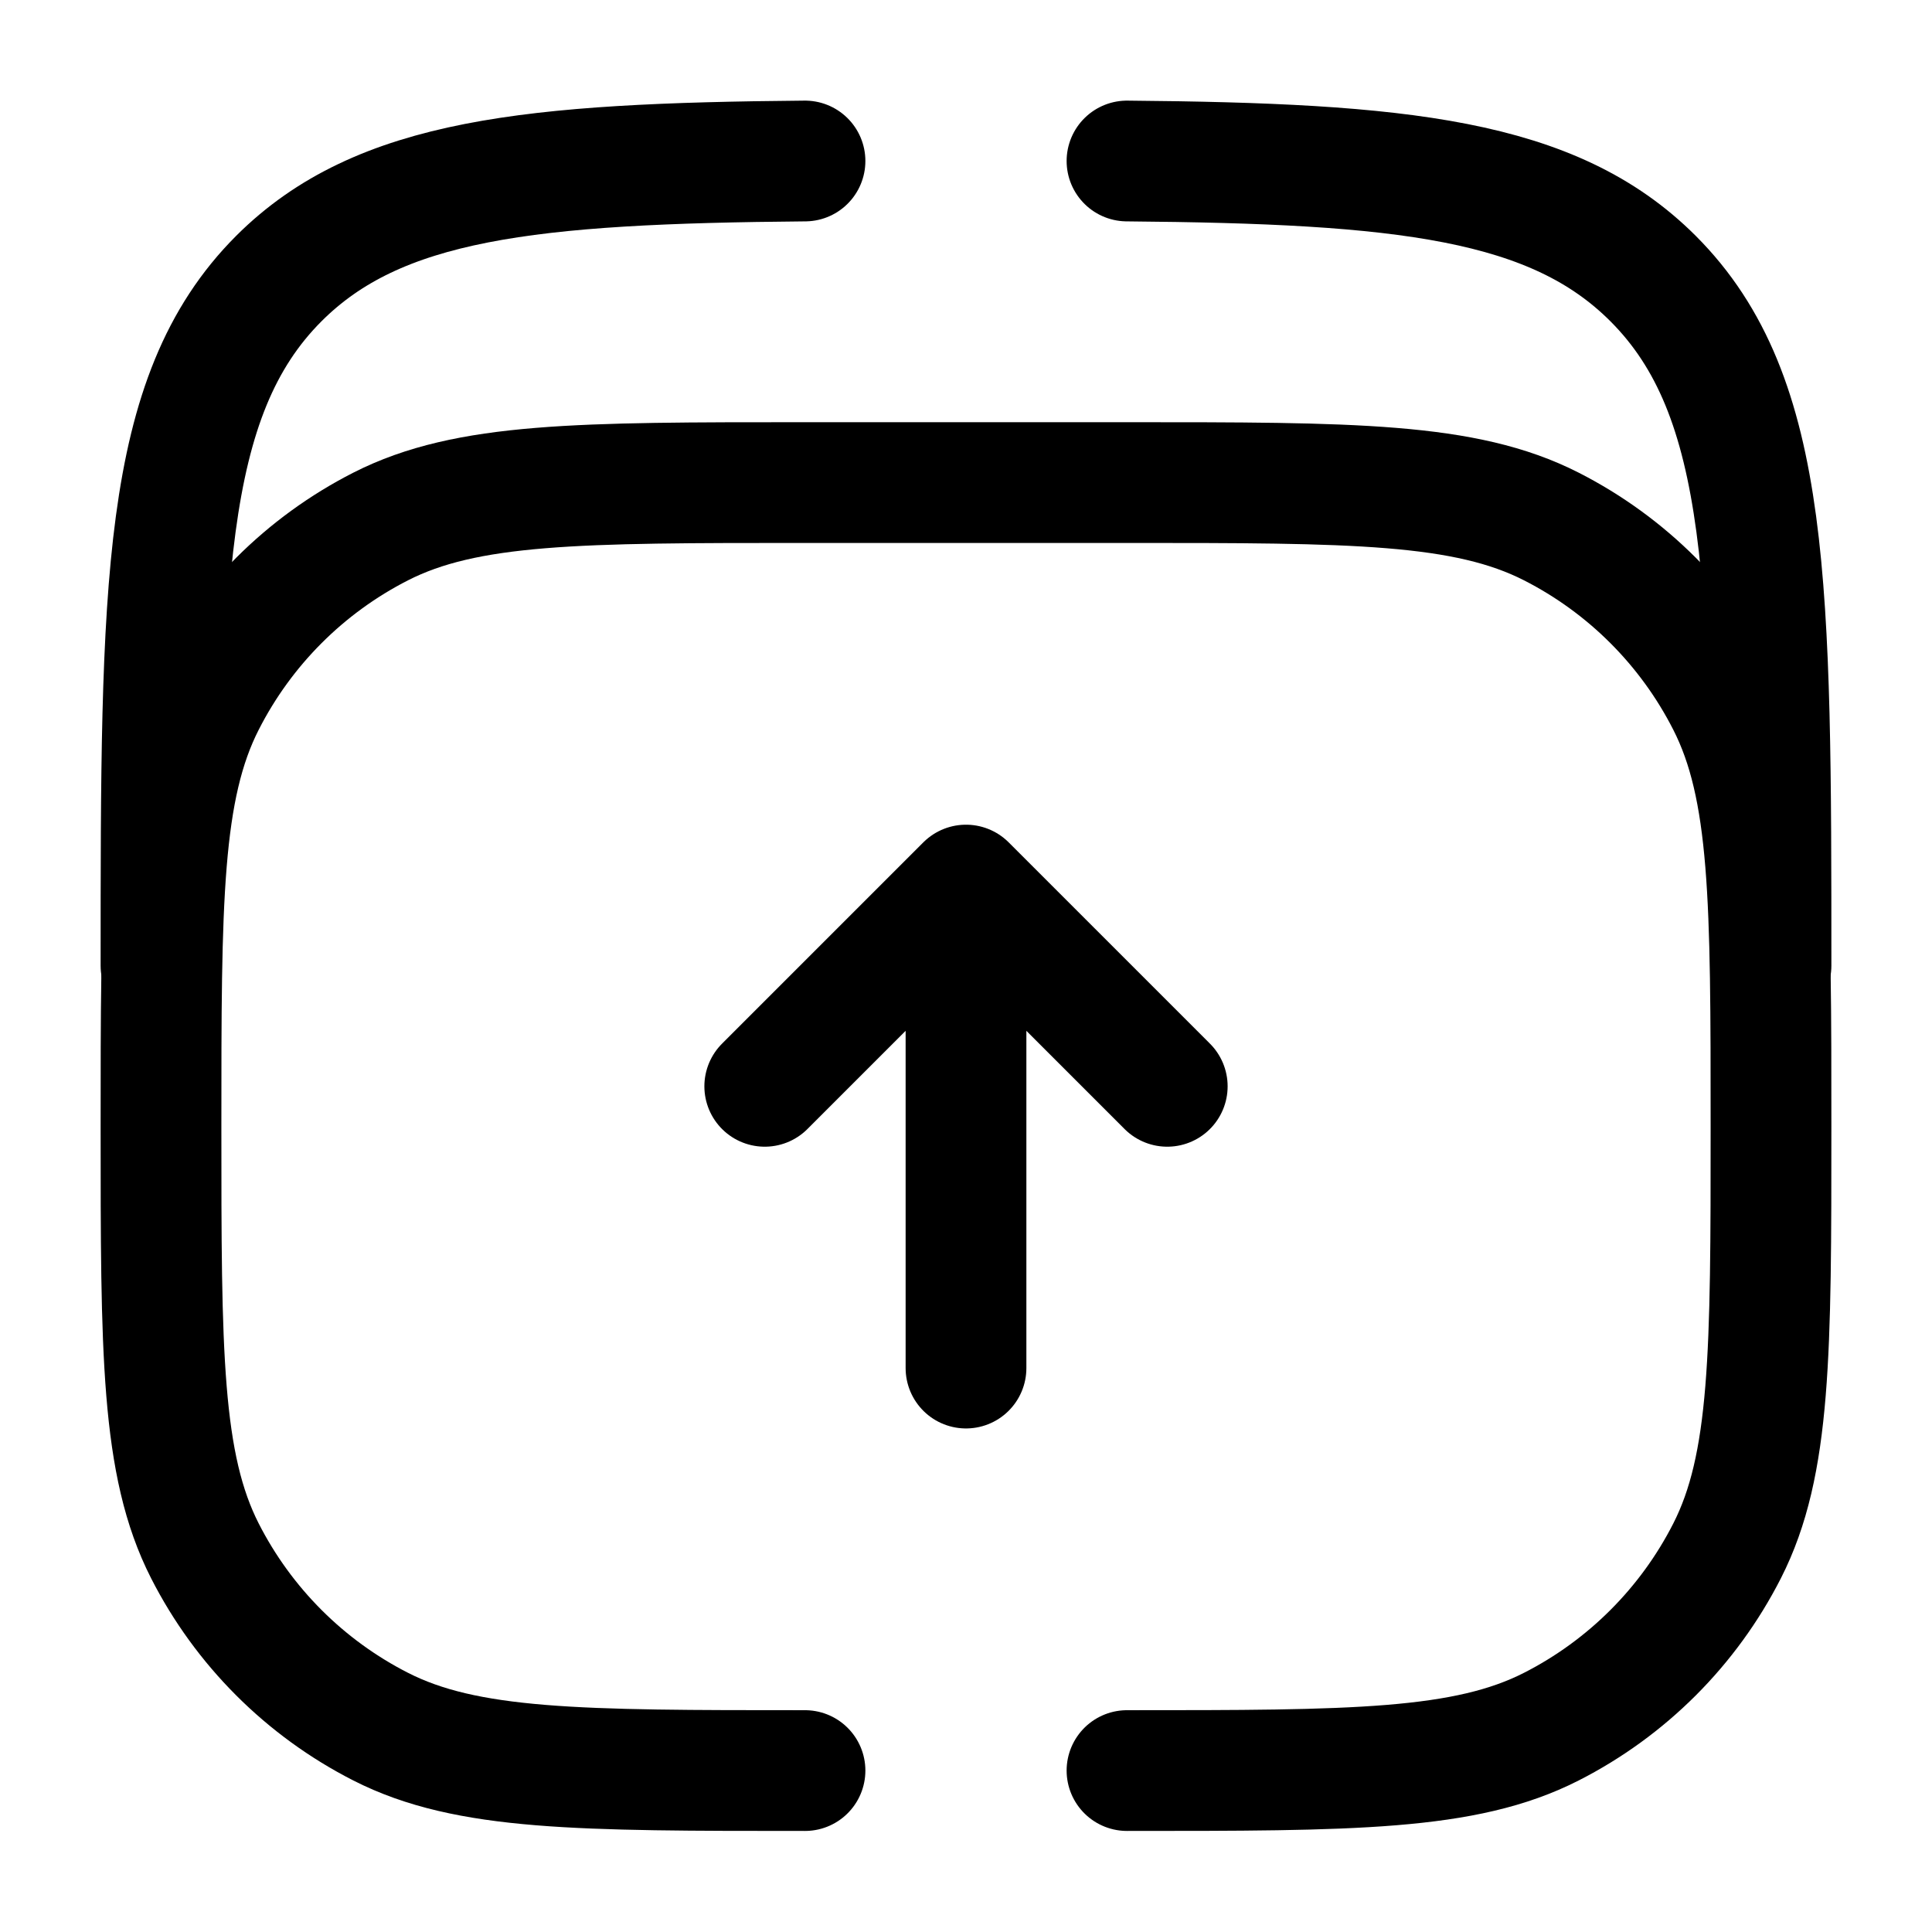 <svg xmlns="http://www.w3.org/2000/svg" width="18" height="18" viewBox="0 0 18 18" fill="none">
  <g clip-path="url(#clip0_363_18792)">
    <path d="M1.5 8.997C1.5 5.462 1.5 3.694 2.598 2.595C3.529 1.665 4.94 1.522 7.5 1.5M16.5 8.997C16.5 5.462 16.5 3.694 15.401 2.595C14.471 1.665 13.06 1.522 10.5 1.5" stroke="black" stroke-width="1.125" stroke-linecap="round"/>
    <path d="M7.5 16.496C5.4 16.496 4.35 16.496 3.547 16.087C2.842 15.728 2.268 15.154 1.909 14.449C1.5 13.646 1.5 12.596 1.5 10.496C1.5 8.396 1.5 7.346 1.909 6.544C2.268 5.838 2.842 5.264 3.547 4.905C4.35 4.496 5.4 4.496 7.5 4.496H10.5C12.6 4.496 13.65 4.496 14.453 4.905C15.158 5.264 15.732 5.838 16.091 6.544C16.5 7.346 16.5 8.396 16.5 10.496C16.5 12.596 16.5 13.646 16.091 14.449C15.732 15.154 15.158 15.728 14.453 16.087C13.65 16.496 12.6 16.496 10.5 16.496" stroke="black" stroke-width="1.125" stroke-linecap="round"/>
    <path d="M9 12.746V8.246M9 8.246L10.875 10.121M9 8.246L7.125 10.121" stroke="black" stroke-width="1.125" stroke-linecap="round" stroke-linejoin="round"/>
  </g>
  <defs>
    <clipPath id="clip0_363_18792">
      <rect width="18" height="18" fill="white"/>
    </clipPath>
  </defs>
</svg>
